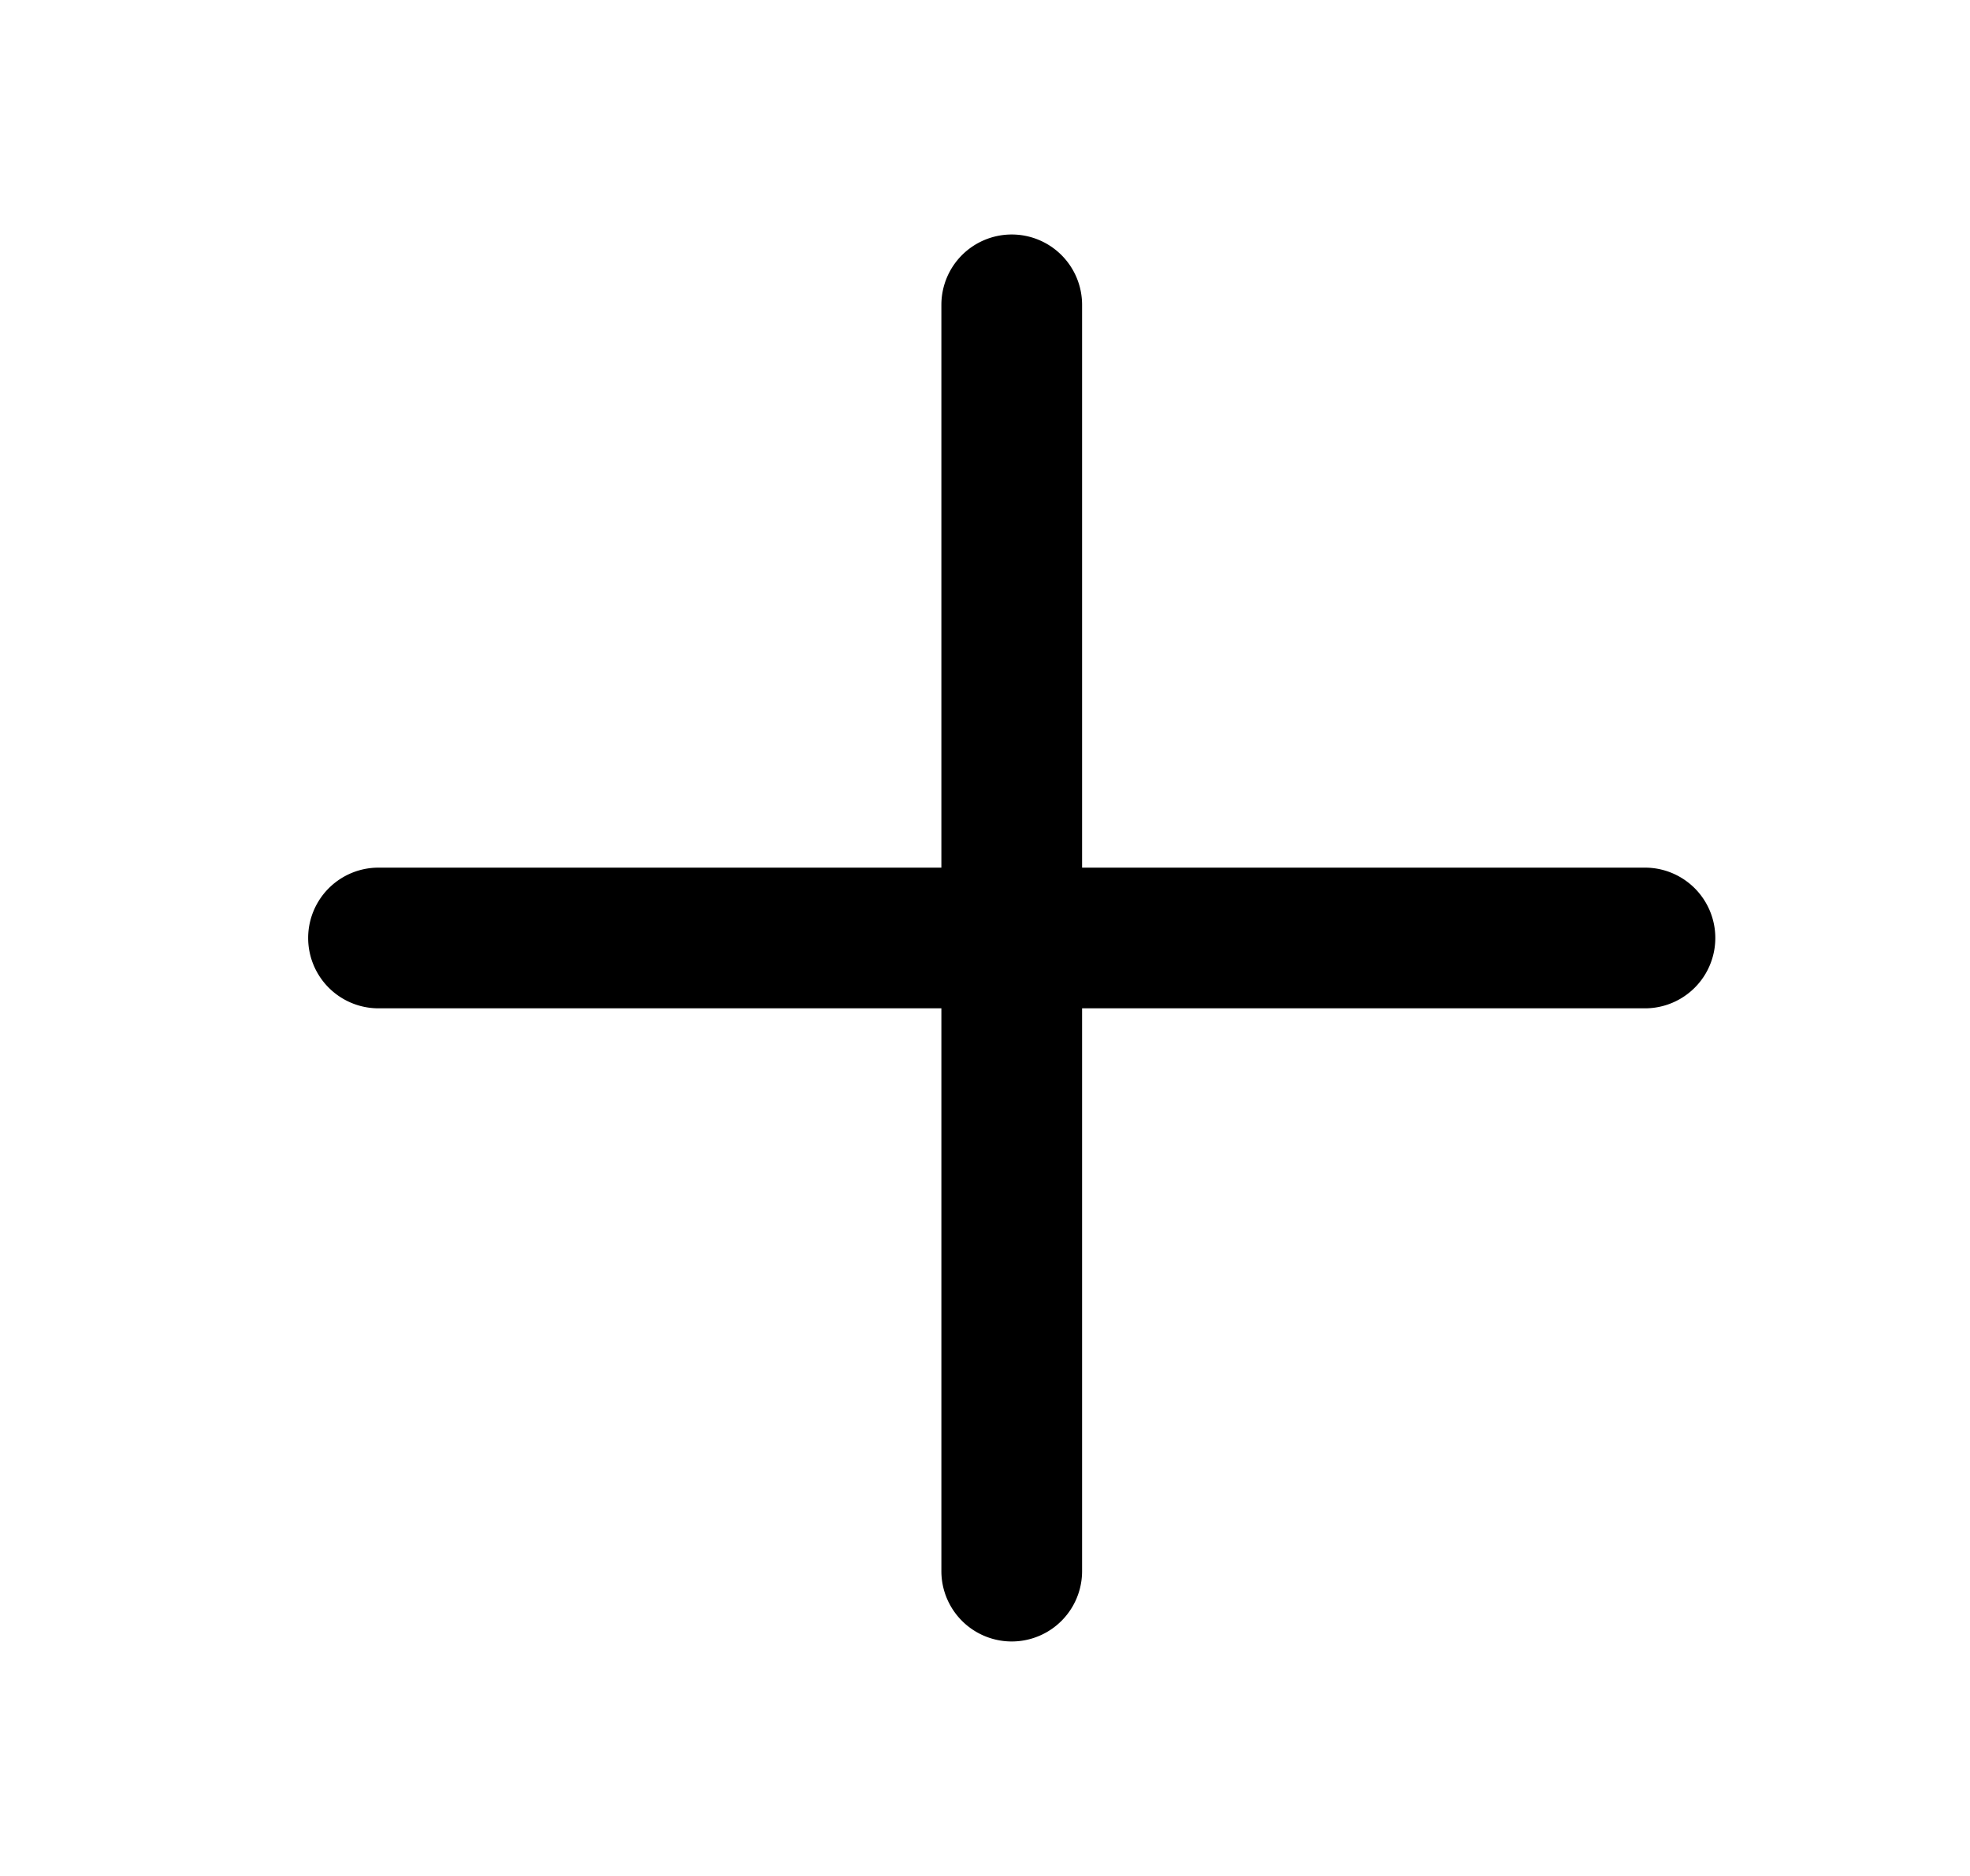 <svg width="21" height="20" xmlns="http://www.w3.org/2000/svg"><path d="M10.785 2.5a.75.75 0 01.75.75v6h6a.75.75 0 110 1.5h-6v6a.75.75 0 01-1.5 0v-6h-6a.75.75 0 010-1.5h6v-6a.75.75 0 01.75-.75z"/></svg>